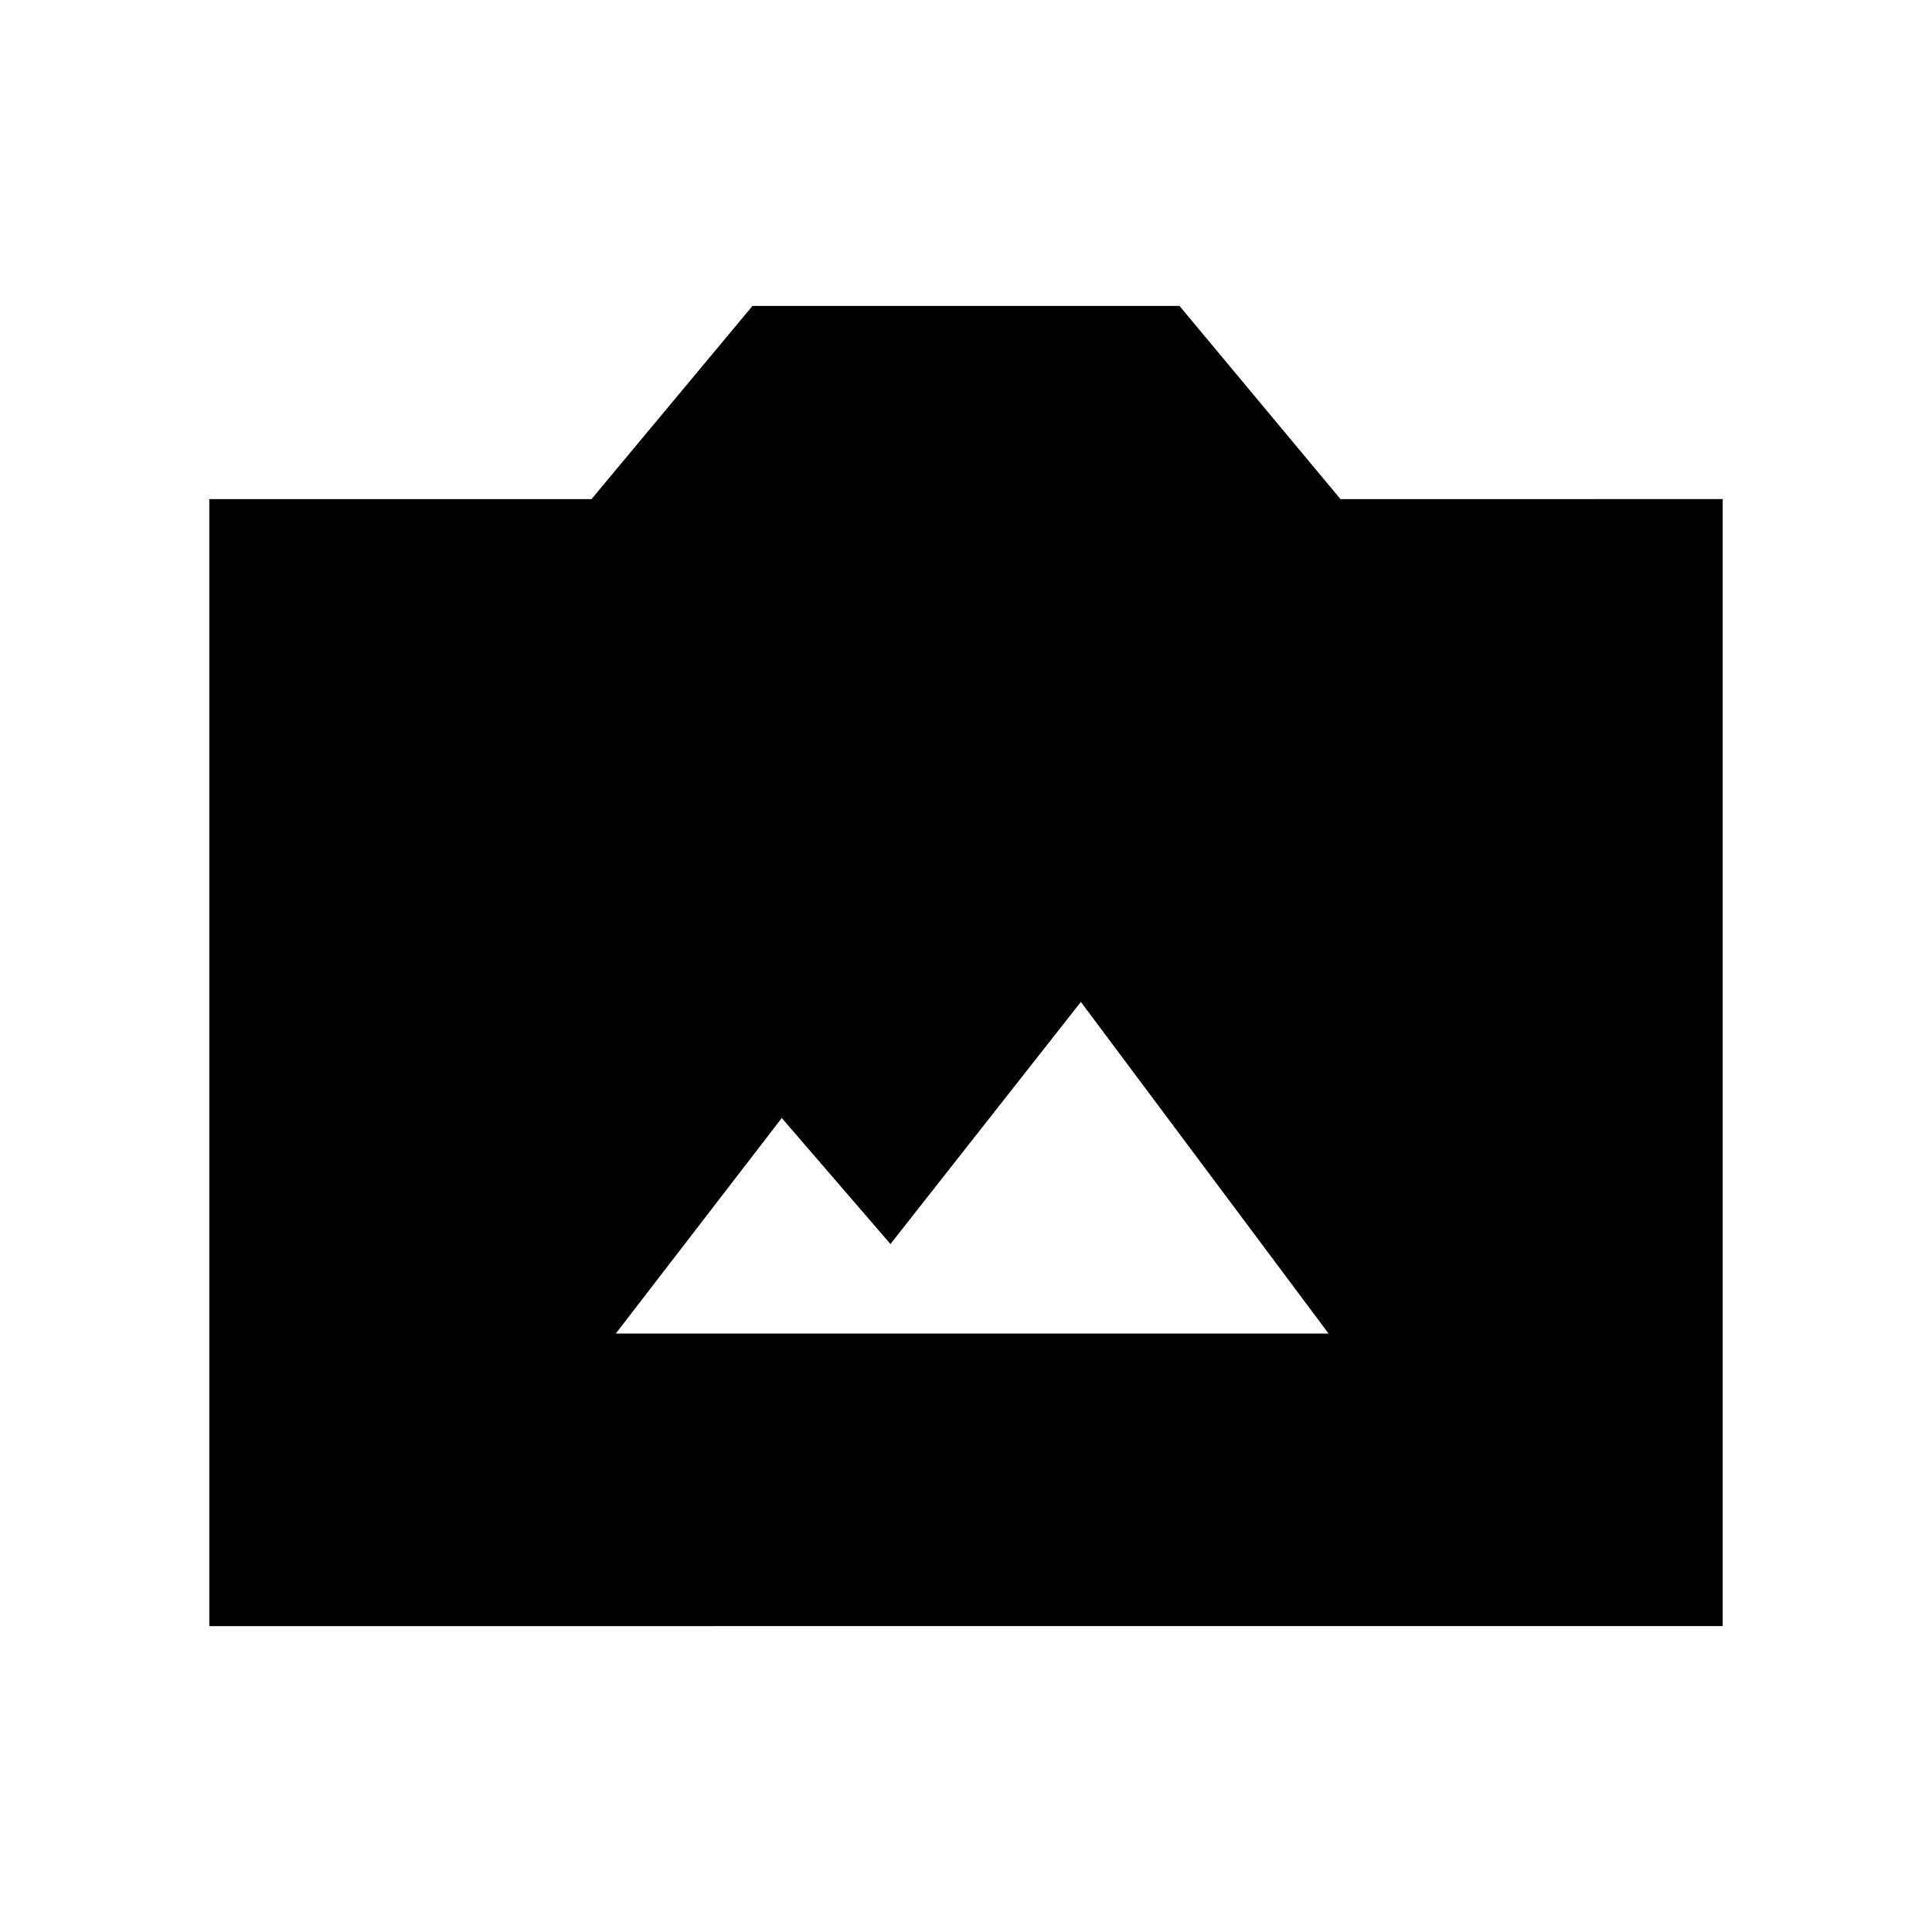 <svg xmlns="http://www.w3.org/2000/svg" height="20" viewBox="0 -960 960 960" width="20"><path d="M104-152v-560h189.92l80-96h212.16l80 96H856v560H104Zm202-145.38h354.15L537.08-462.15l-94.62 120.3-54-62.61L306-297.38Z"/></svg>